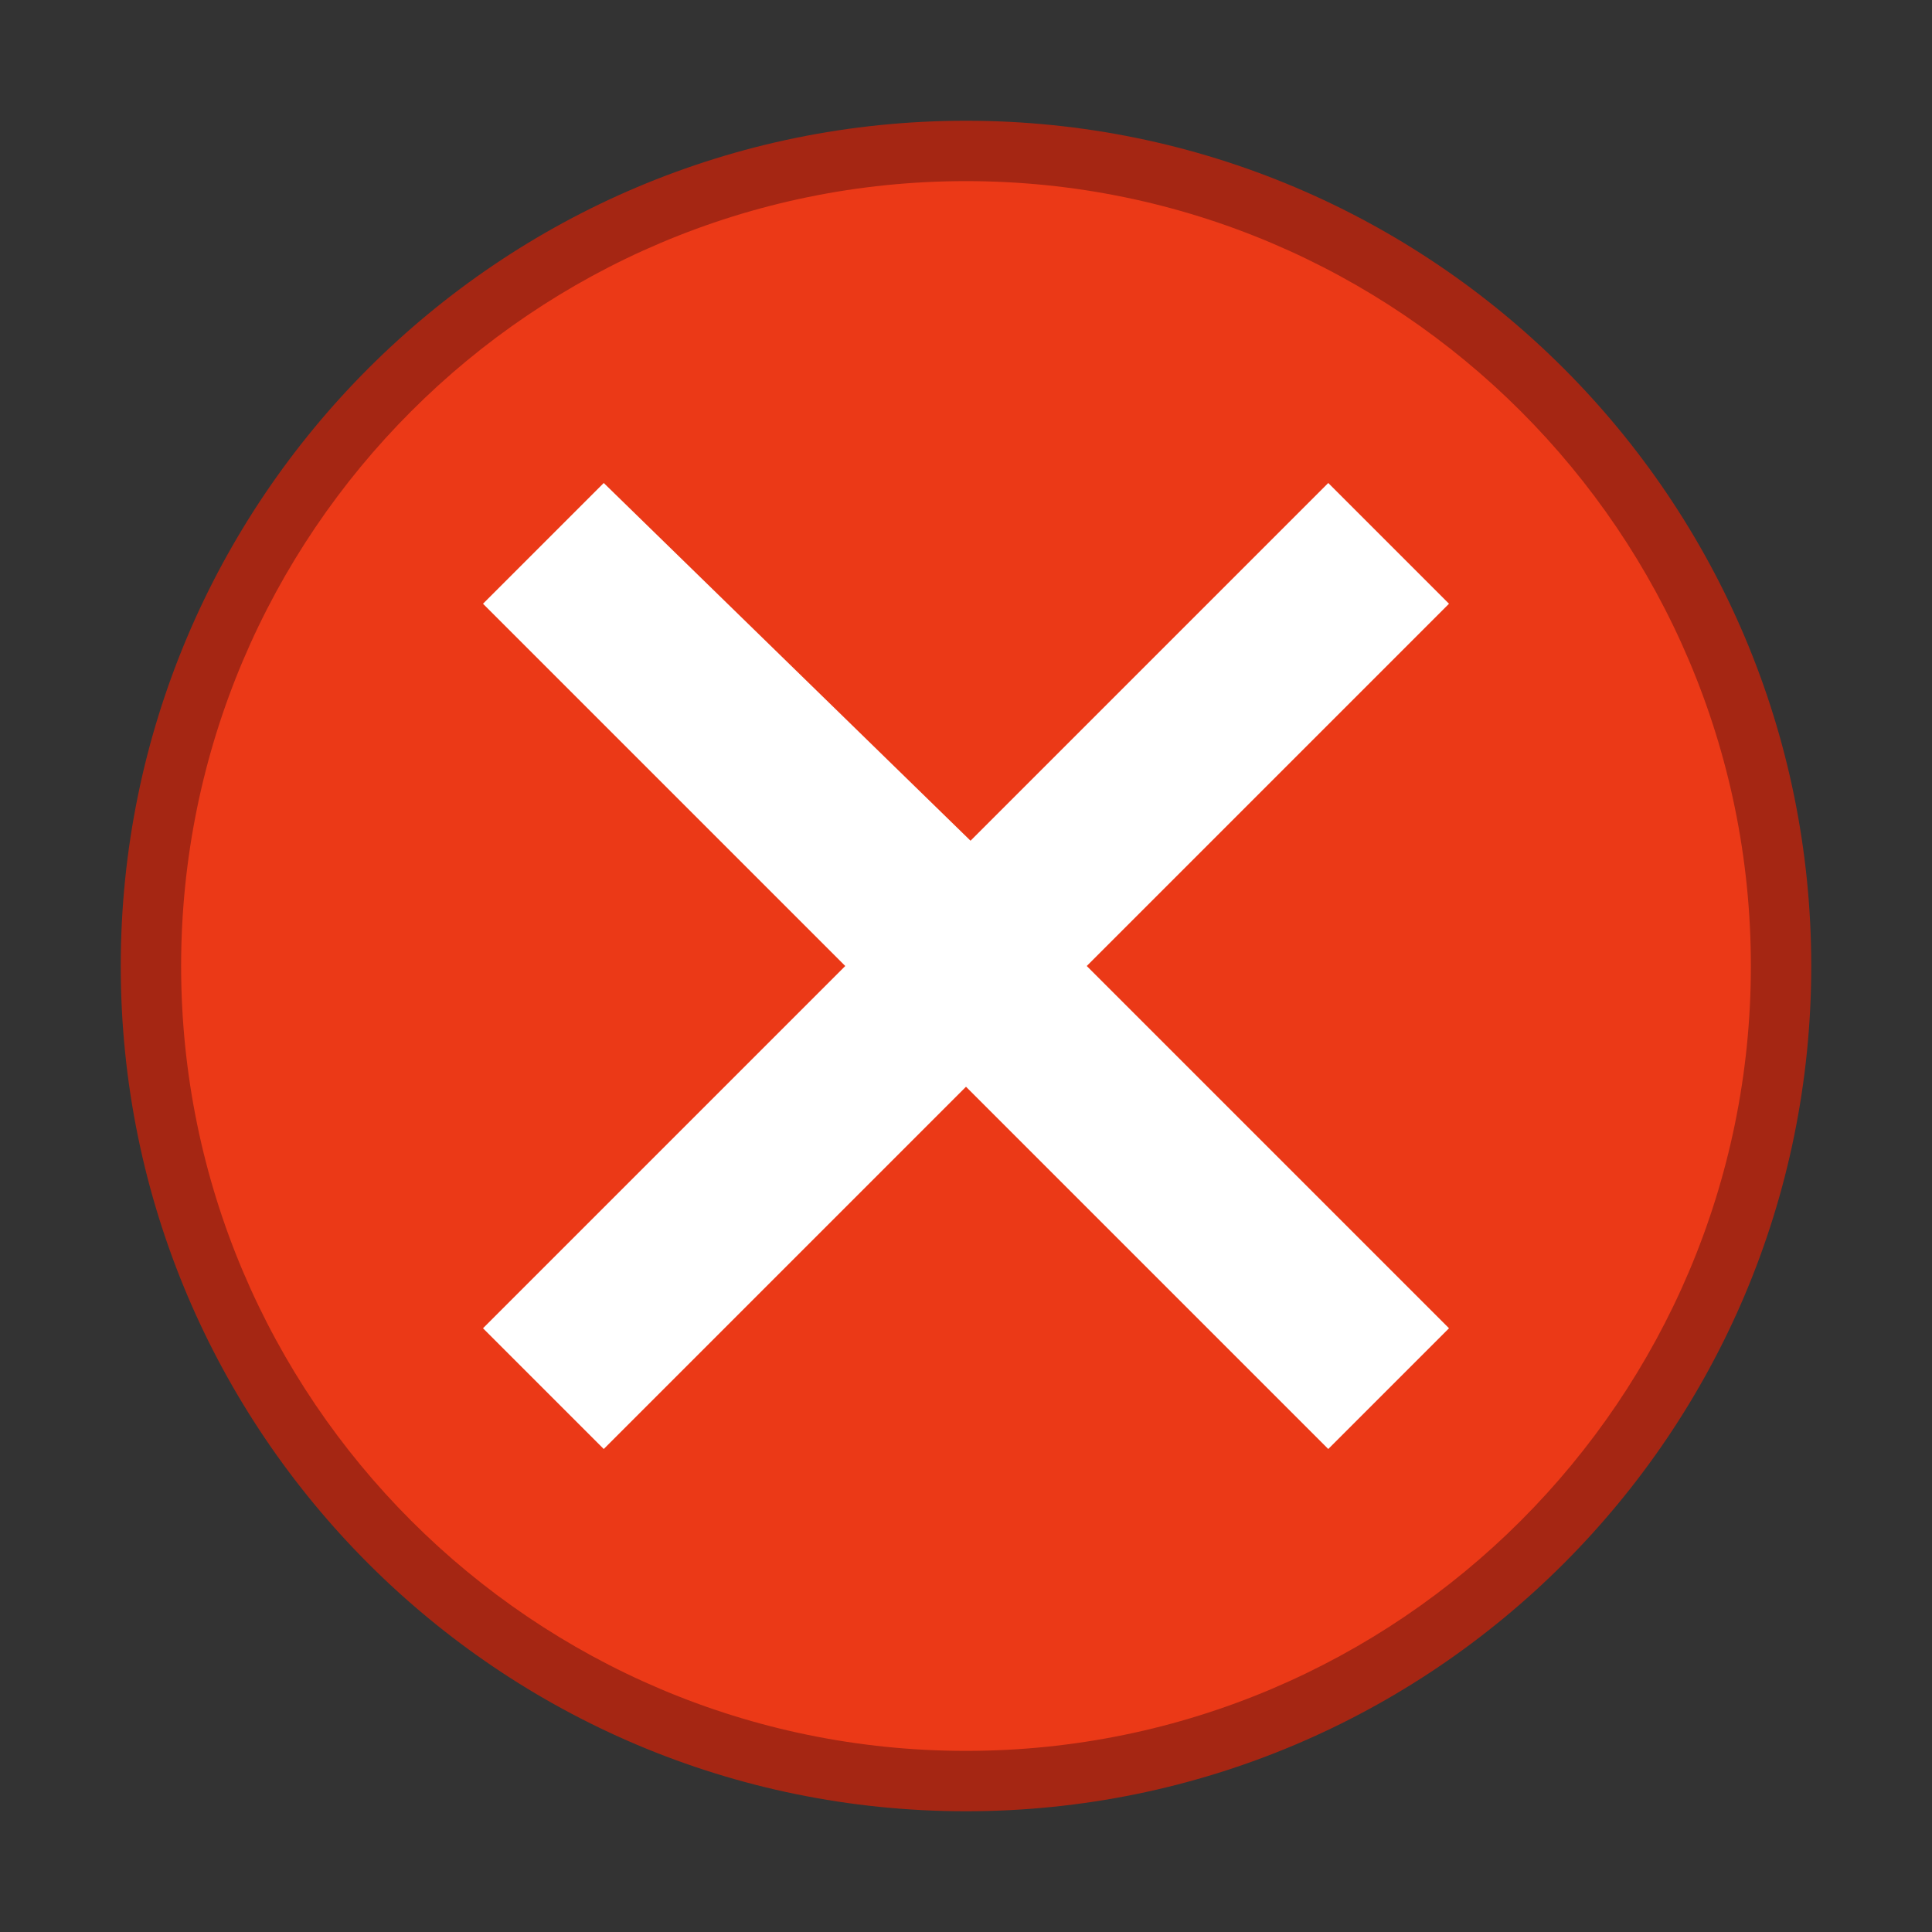 <?xml version="1.0" encoding="utf-8"?>
<!-- Generator: Adobe Illustrator 26.0.2, SVG Export Plug-In . SVG Version: 6.00 Build 0)  -->
<svg version="1.1" id="Layer_1" xmlns="http://www.w3.org/2000/svg" xmlns:xlink="http://www.w3.org/1999/xlink" x="0px" y="0px"
	 viewBox="0 0 64 64" style="enable-background:new 0 0 64 64;" xml:space="preserve">
<rect x="0" y="0" width="64" height="64" fill="#333333" stroke="none"/>
<style type="text/css">
	.st0{fill:#EB3917;}
	.st1{fill:#A52613;}
	.st2{fill:#FFFFFF;}
</style>
<g>
	<circle class="st0" cx="32" cy="32" r="27"/>
	<path class="st1" d="M32,6c14.34,0,26,11.66,26,26S46.34,58,32,58S6,46.34,6,32S17.66,6,32,6 M32,4C16.54,4,4,16.54,4,32
		s12.54,28,28,28s28-12.54,28-28S47.46,4,32,4L32,4z"/>
</g>
<polygon class="st2" points="16,20 20,16 32.15,27.85 44,16 48,20 36,32 48,44 44,48 32,36 20,48 16,44 28,32 "/>
</svg>
